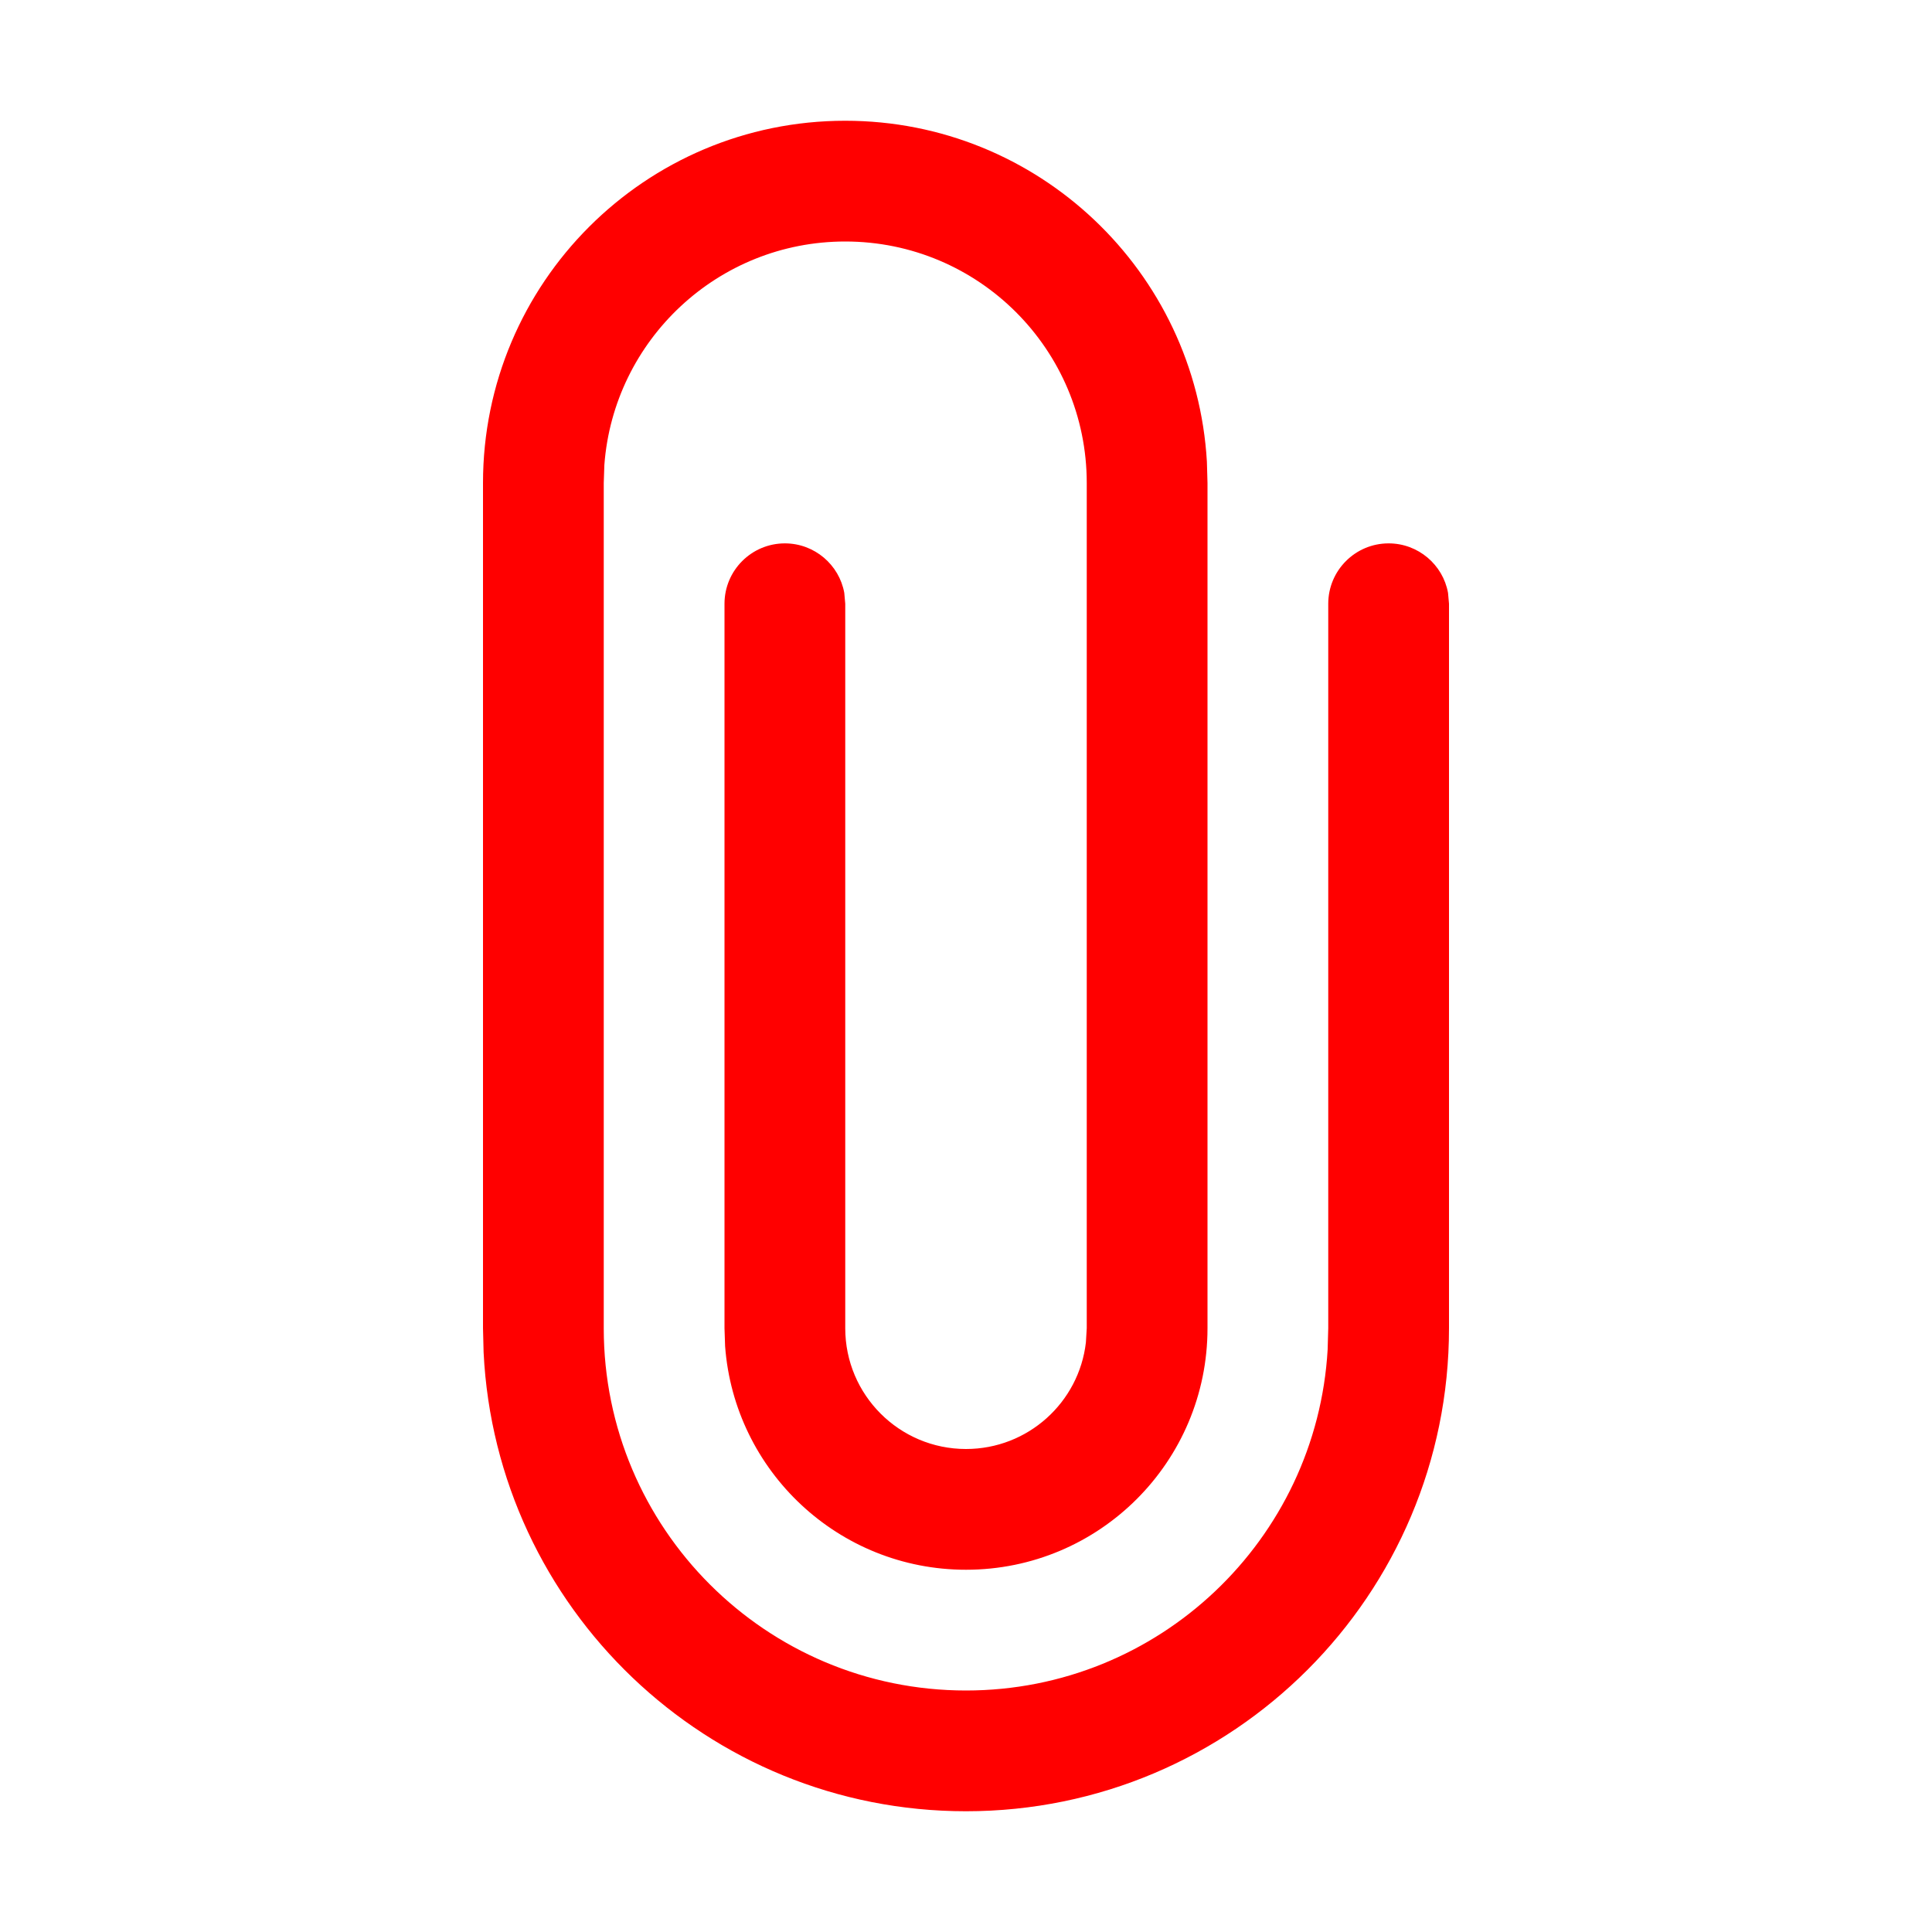 <svg height="16" viewBox="0 0 16 16" width="16" xmlns="http://www.w3.org/2000/svg"><path d="m7 1c1.598 0 2.904 1.249 2.995 2.824l.005.176v7c0 1.105-.895 2-2 2-1.054 0-1.918-.816-1.995-1.851l-.005-.149v-6c0-.276.224-.5.5-.5.245 0 .45.177.492.41l.008.09v6c0 .552.448 1 1 1 .513 0 .936-.386.993-.883l.007-.117v-7c0-1.105-.895-2-2-2-1.054 0-1.918.816-1.995 1.851l-.005.149v7c0 1.657 1.343 3 3 3 1.598 0 2.904-1.249 2.995-2.824l.005-.176v-6c0-.276.224-.5.5-.5.245 0 .45.177.492.41l.008.09v6c0 2.209-1.791 4-4 4-2.142 0-3.891-1.684-3.995-3.8l-.005-.2v-7c0-1.657 1.343-3 3-3z" fill="#f00"/></svg>
